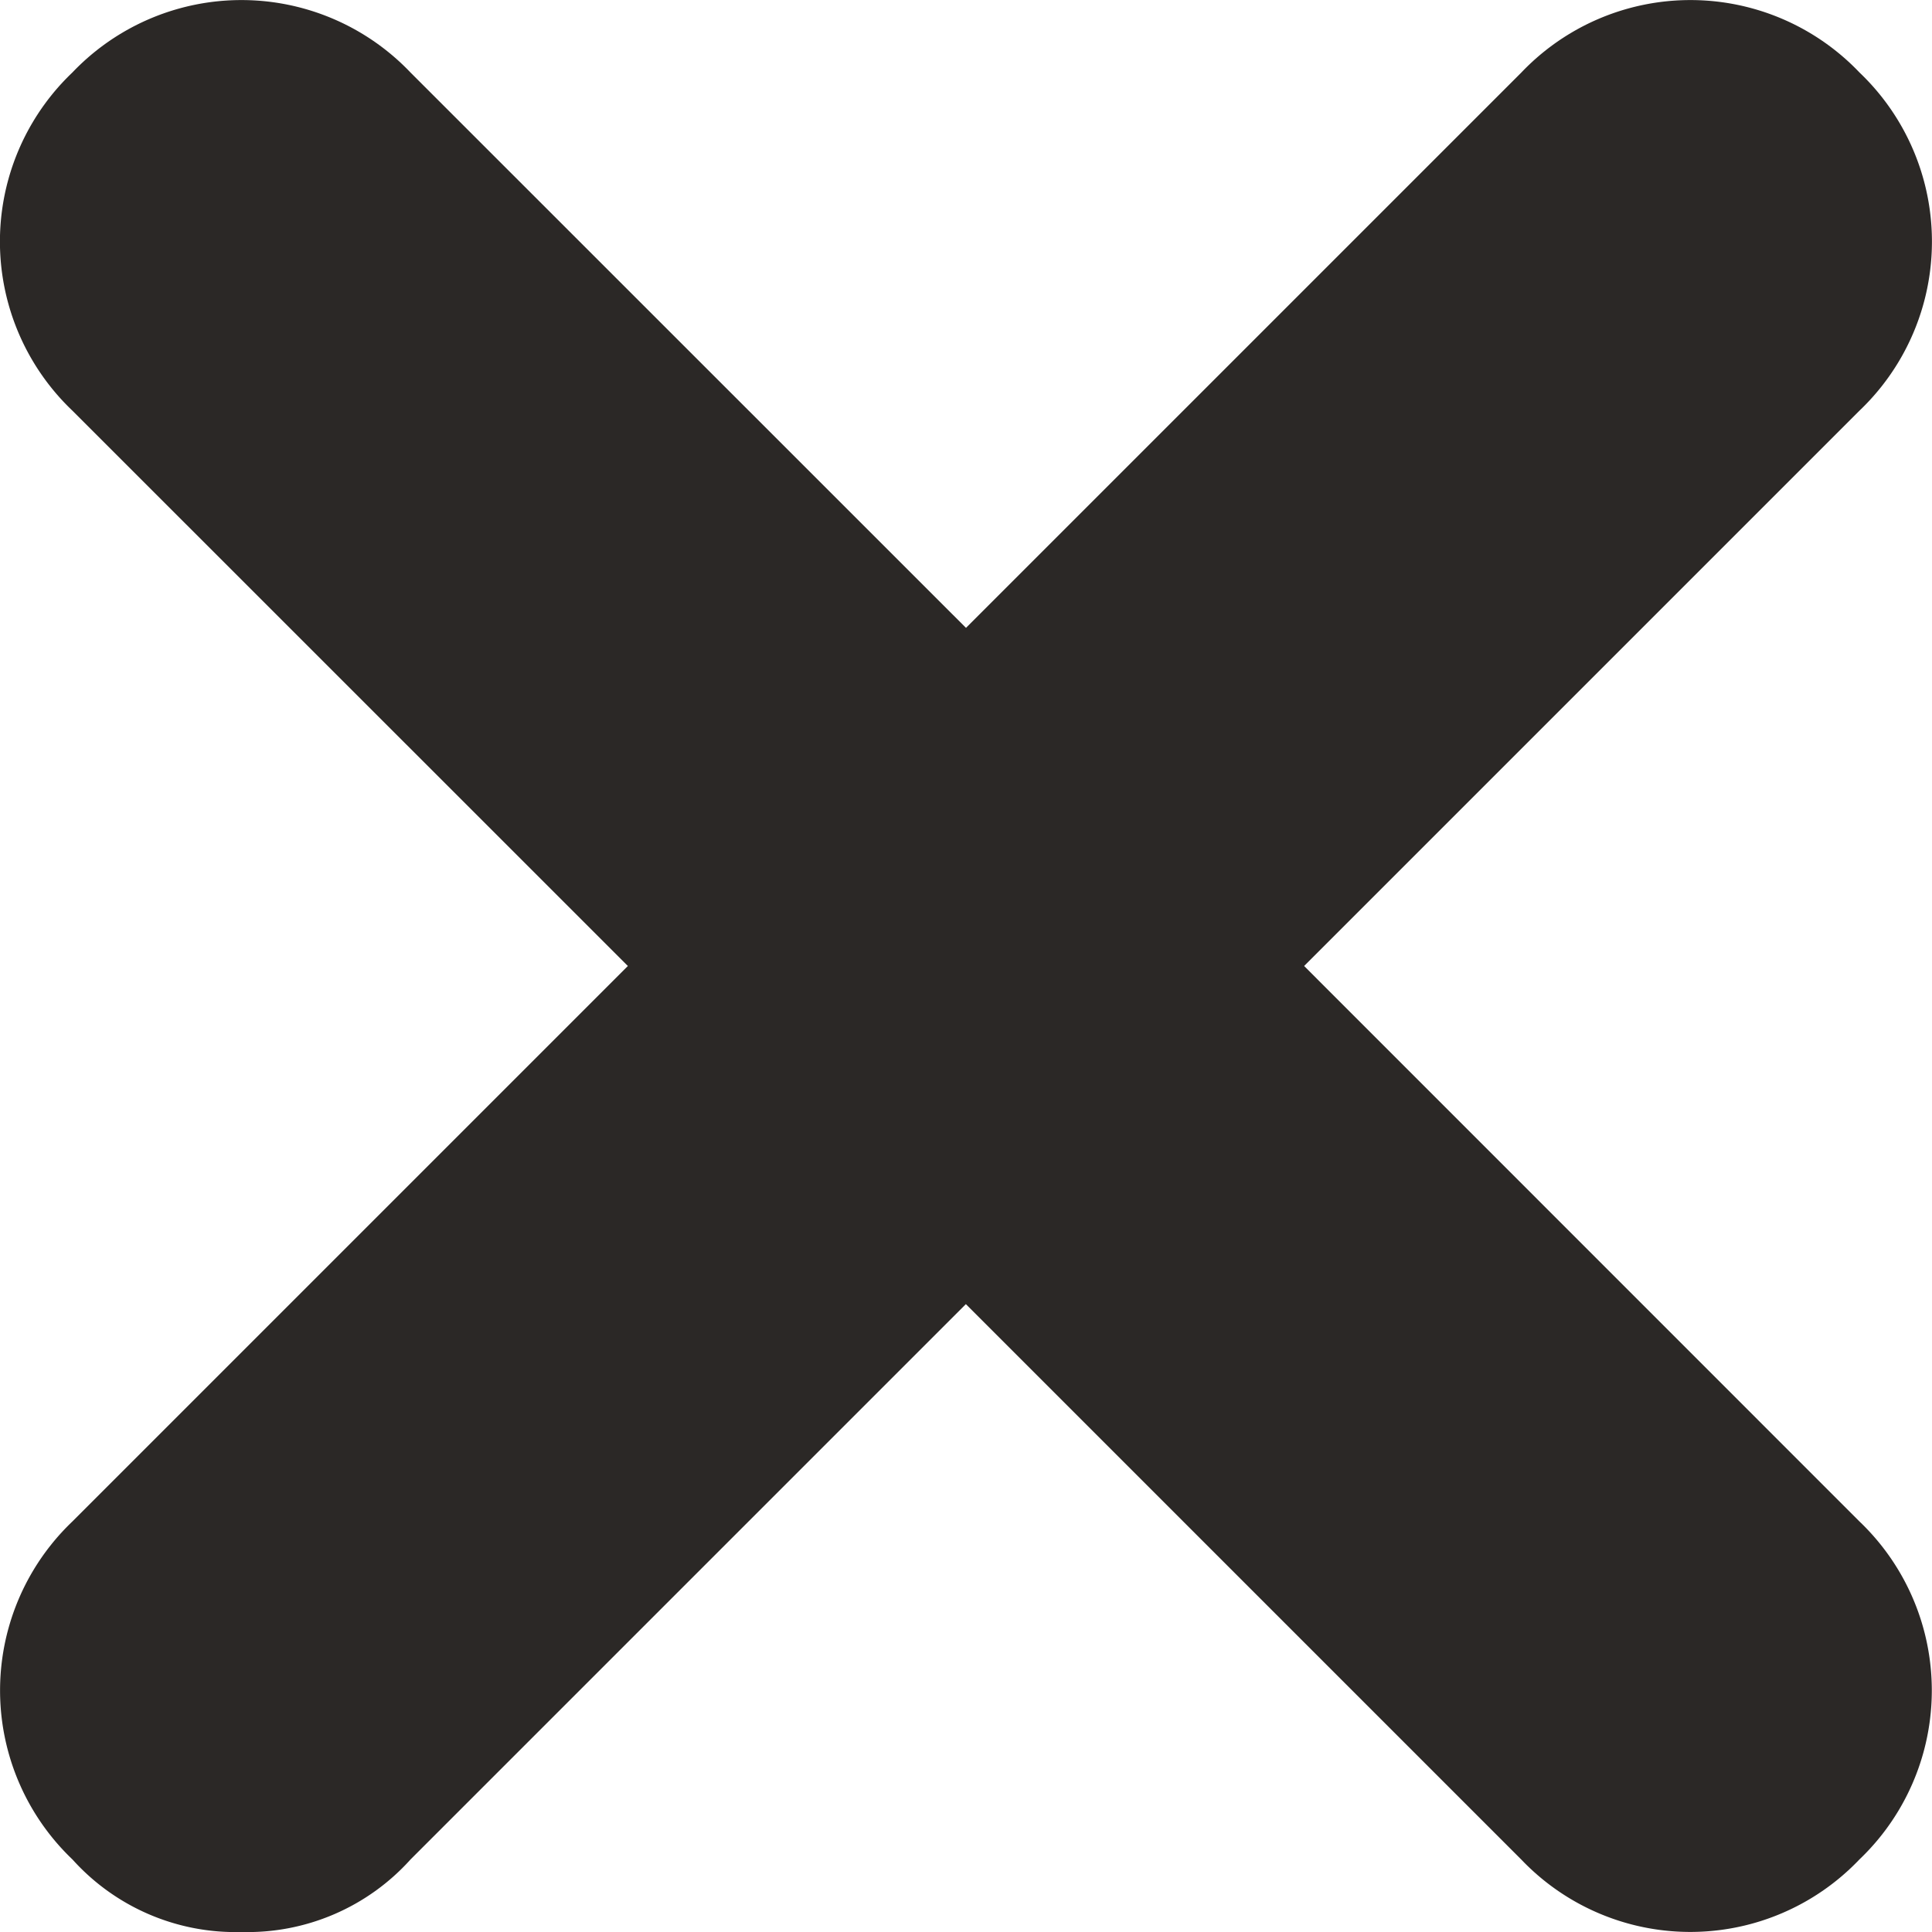 <svg xmlns="http://www.w3.org/2000/svg" xmlns:xlink="http://www.w3.org/1999/xlink" width="14.976" height="14.976" viewBox="0 0 14.976 14.976"><defs><style>.a{fill:none;}.b{clip-path:url(#a);}.c{fill:#2b2826;}</style><clipPath id="a"><rect class="a" width="14.976" height="14.976"/></clipPath></defs><g class="b"><path class="c" d="M10.109,7.488l4.305-4.305a1.81,1.81,0,0,0,0-2.621,1.81,1.81,0,0,0-2.621,0L7.488,4.867,3.182.562a1.81,1.81,0,0,0-2.621,0,1.81,1.81,0,0,0,0,2.621L4.867,7.488.562,11.793a1.81,1.81,0,0,0,0,2.621,1.7,1.7,0,0,0,1.31.562,1.7,1.7,0,0,0,1.31-.562l4.305-4.305,4.305,4.305a1.81,1.81,0,0,0,2.621,0,1.81,1.81,0,0,0,0-2.621Z"/></g></svg>